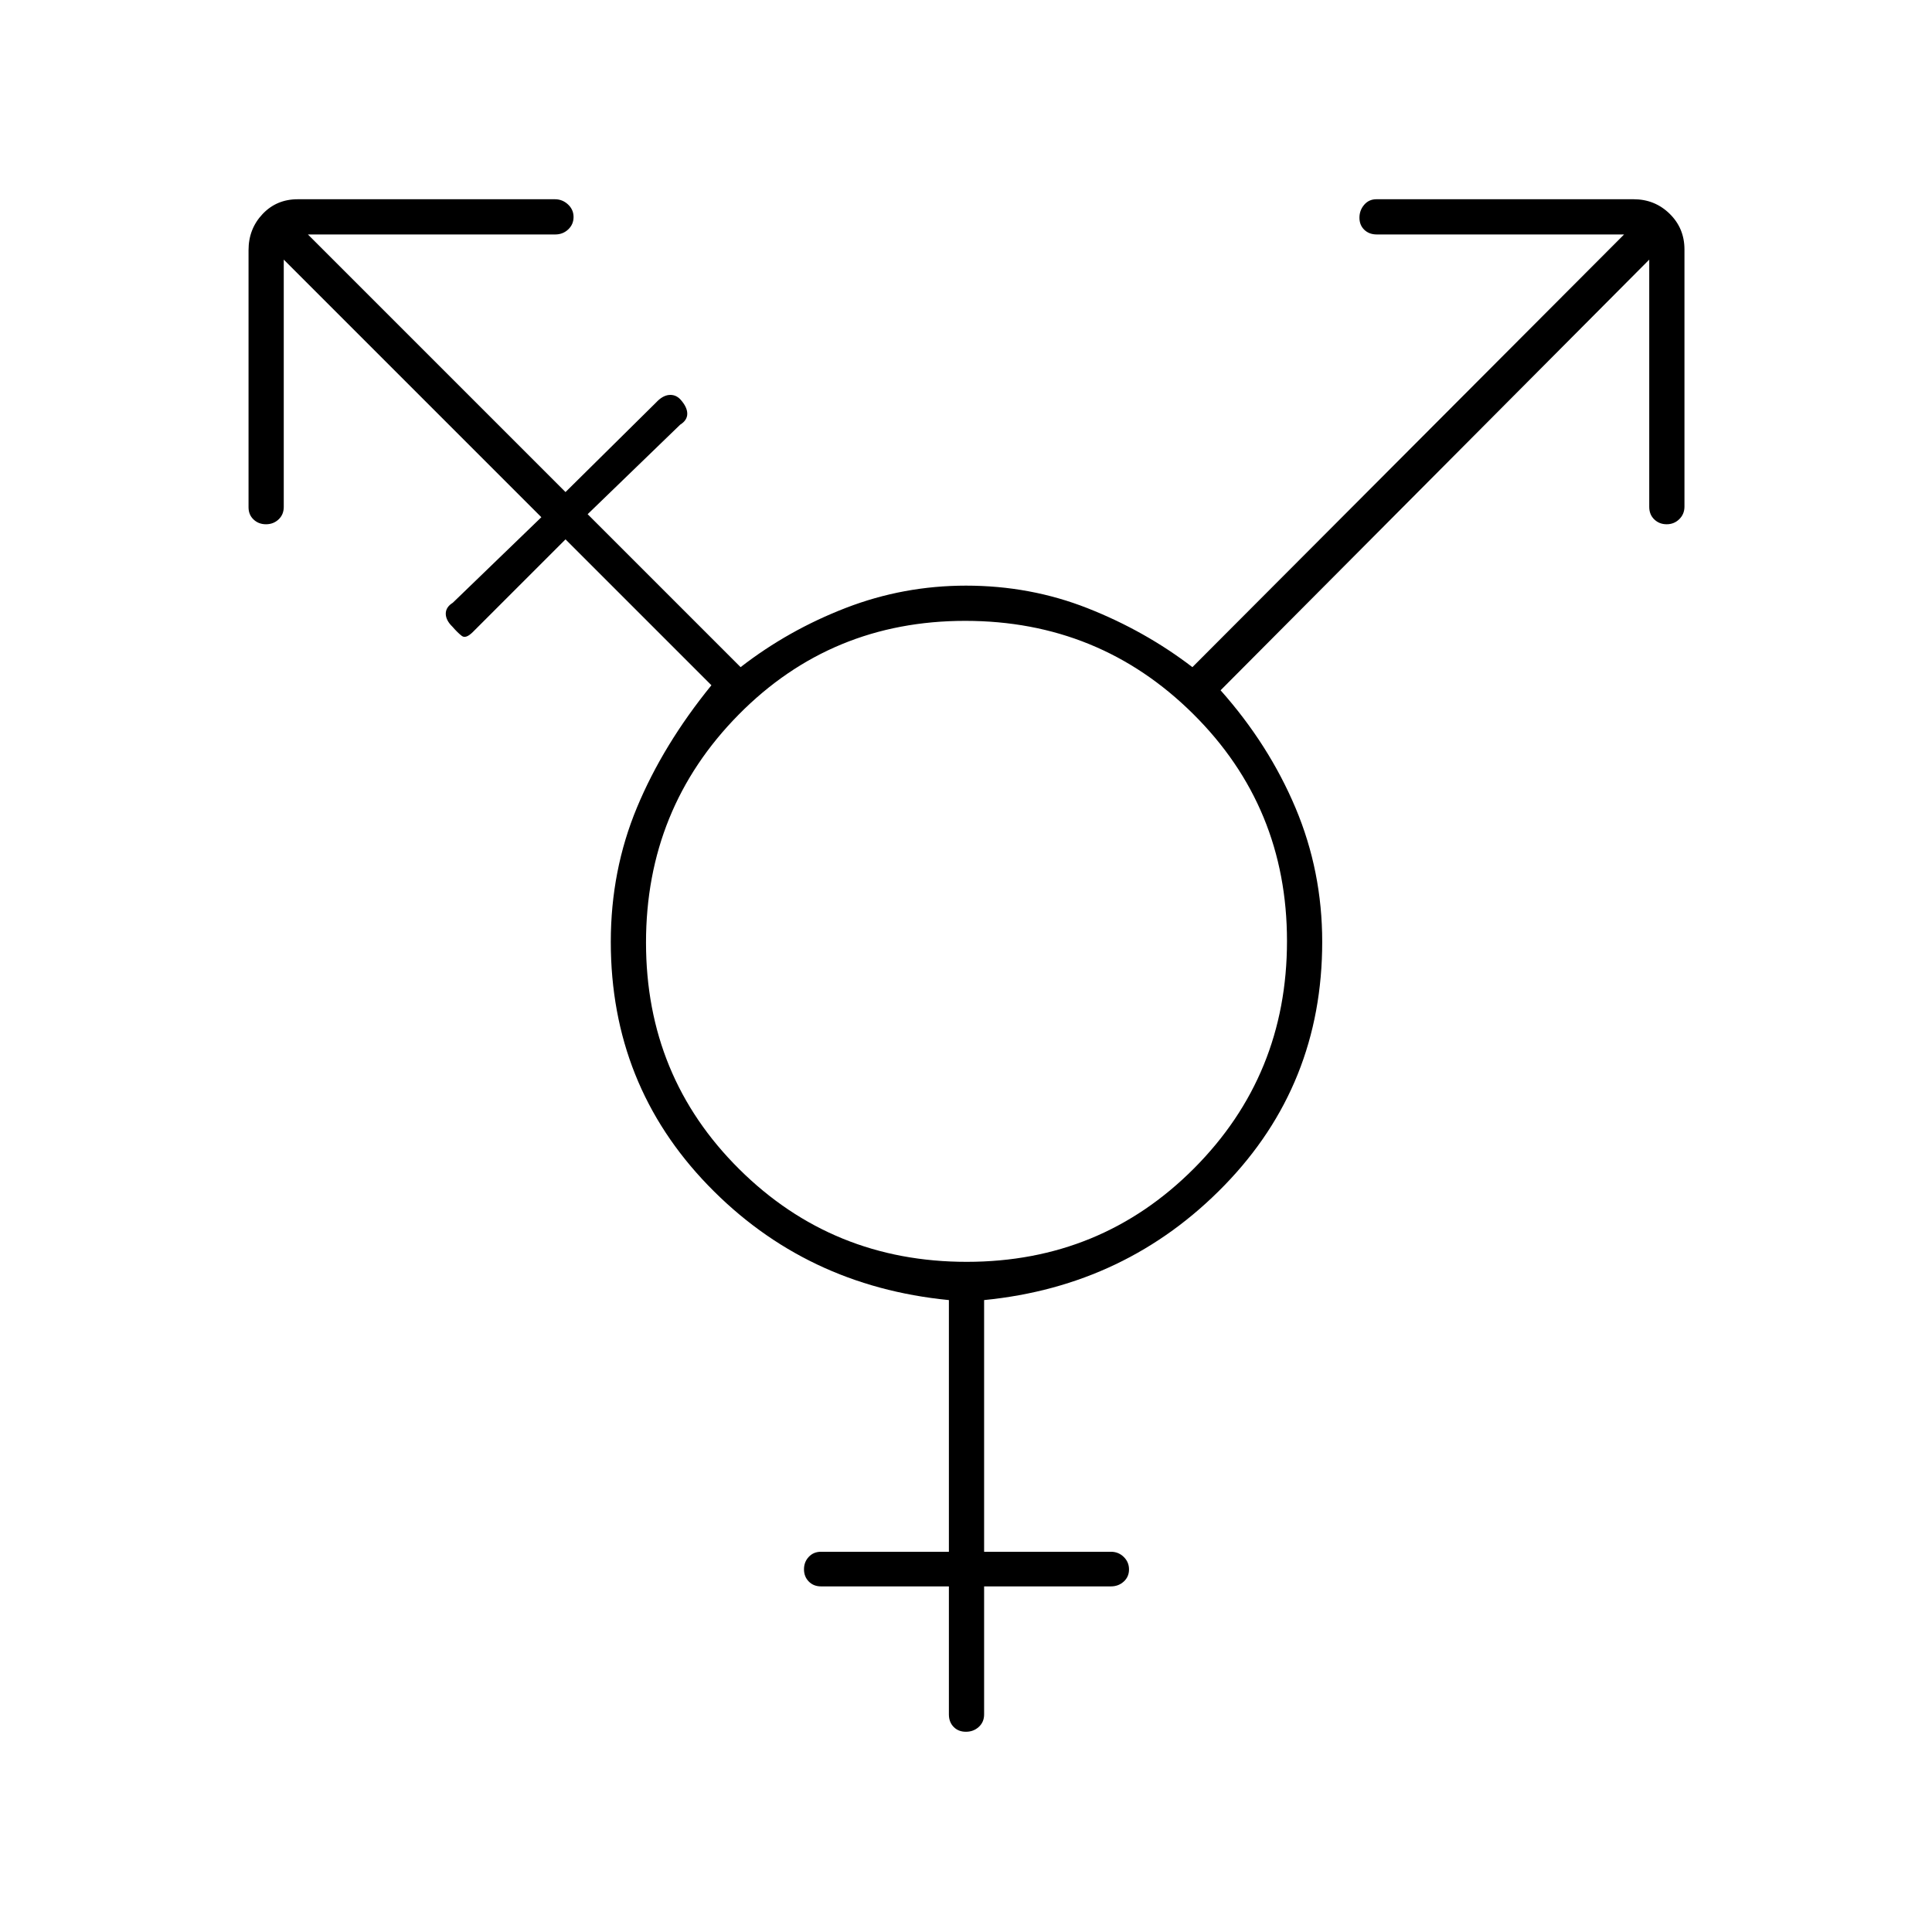 <svg xmlns="http://www.w3.org/2000/svg" height="20" viewBox="0 -960 960 960" width="20"><path d="M480.38-333q66.62 0 112.87-46.38 46.25-46.39 46.25-113 0-66.62-46.63-112.87-46.64-46.25-113.25-46.25-66.62 0-112.62 46.63-46 46.64-46 113.25Q321-425 367.38-379q46.39 46 113 46Zm-8.88 161.27H408q-3.75 0-6.12-2.42-2.38-2.42-2.38-6.08 0-3.65 2.38-6.18 2.37-2.53 6.12-2.53h63.5V-314q-71.3-6.97-119.65-56.99Q303.5-421 303.5-492q0-35.5 13-66.75t37-60.75L281-692l-46 46q-3.5 3.5-5.5 2t-4.67-4.57q-3.33-3.23-3.33-6.5 0-3.26 3.5-5.43l44-42.5-128-128v122.88q0 3.8-2.57 6.21-2.58 2.41-6.25 2.41-3.68 0-6.18-2.36-2.5-2.36-2.5-6.08v-127.78q0-10.53 6.96-17.91 6.96-7.37 17.48-7.37h127.78q3.73 0 6.51 2.57 2.77 2.58 2.77 6.25 0 3.68-2.66 6.18-2.66 2.5-6.46 2.5H153l128 128 45-44.5q3.25-3.5 6.54-3.75t5.63 2.32q3.33 3.73 3.33 7 0 3.26-3.5 5.43l-46 44.5 76 76q23.73-18.41 52.36-29.46Q448.99-669 480-669q32 0 60.5 11.25t52 29.25l214.5-215H684.12q-3.8 0-6.21-2.32-2.41-2.33-2.41-6 0-3.68 2.36-6.43 2.36-2.75 6.08-2.75h127.78q10.53 0 17.91 7.21 7.37 7.21 7.37 17.73v127.78q0 3.73-2.57 6.25-2.58 2.53-6.25 2.53-3.68 0-6.18-2.41-2.5-2.41-2.5-6.21V-831l-213 214q24 27 37.25 58.47Q657-527.05 657-492q0 71-48.6 121.01Q559.8-320.97 489-314v125.06h63q3.75 0 6.38 2.57 2.62 2.56 2.62 6.21 0 3.66-2.62 6.04-2.63 2.39-6.38 2.39h-63v63.61q0 3.8-2.64 6.21-2.63 2.41-6.4 2.41-3.76 0-6.11-2.41-2.35-2.41-2.35-6.21v-63.61Z"/></svg>